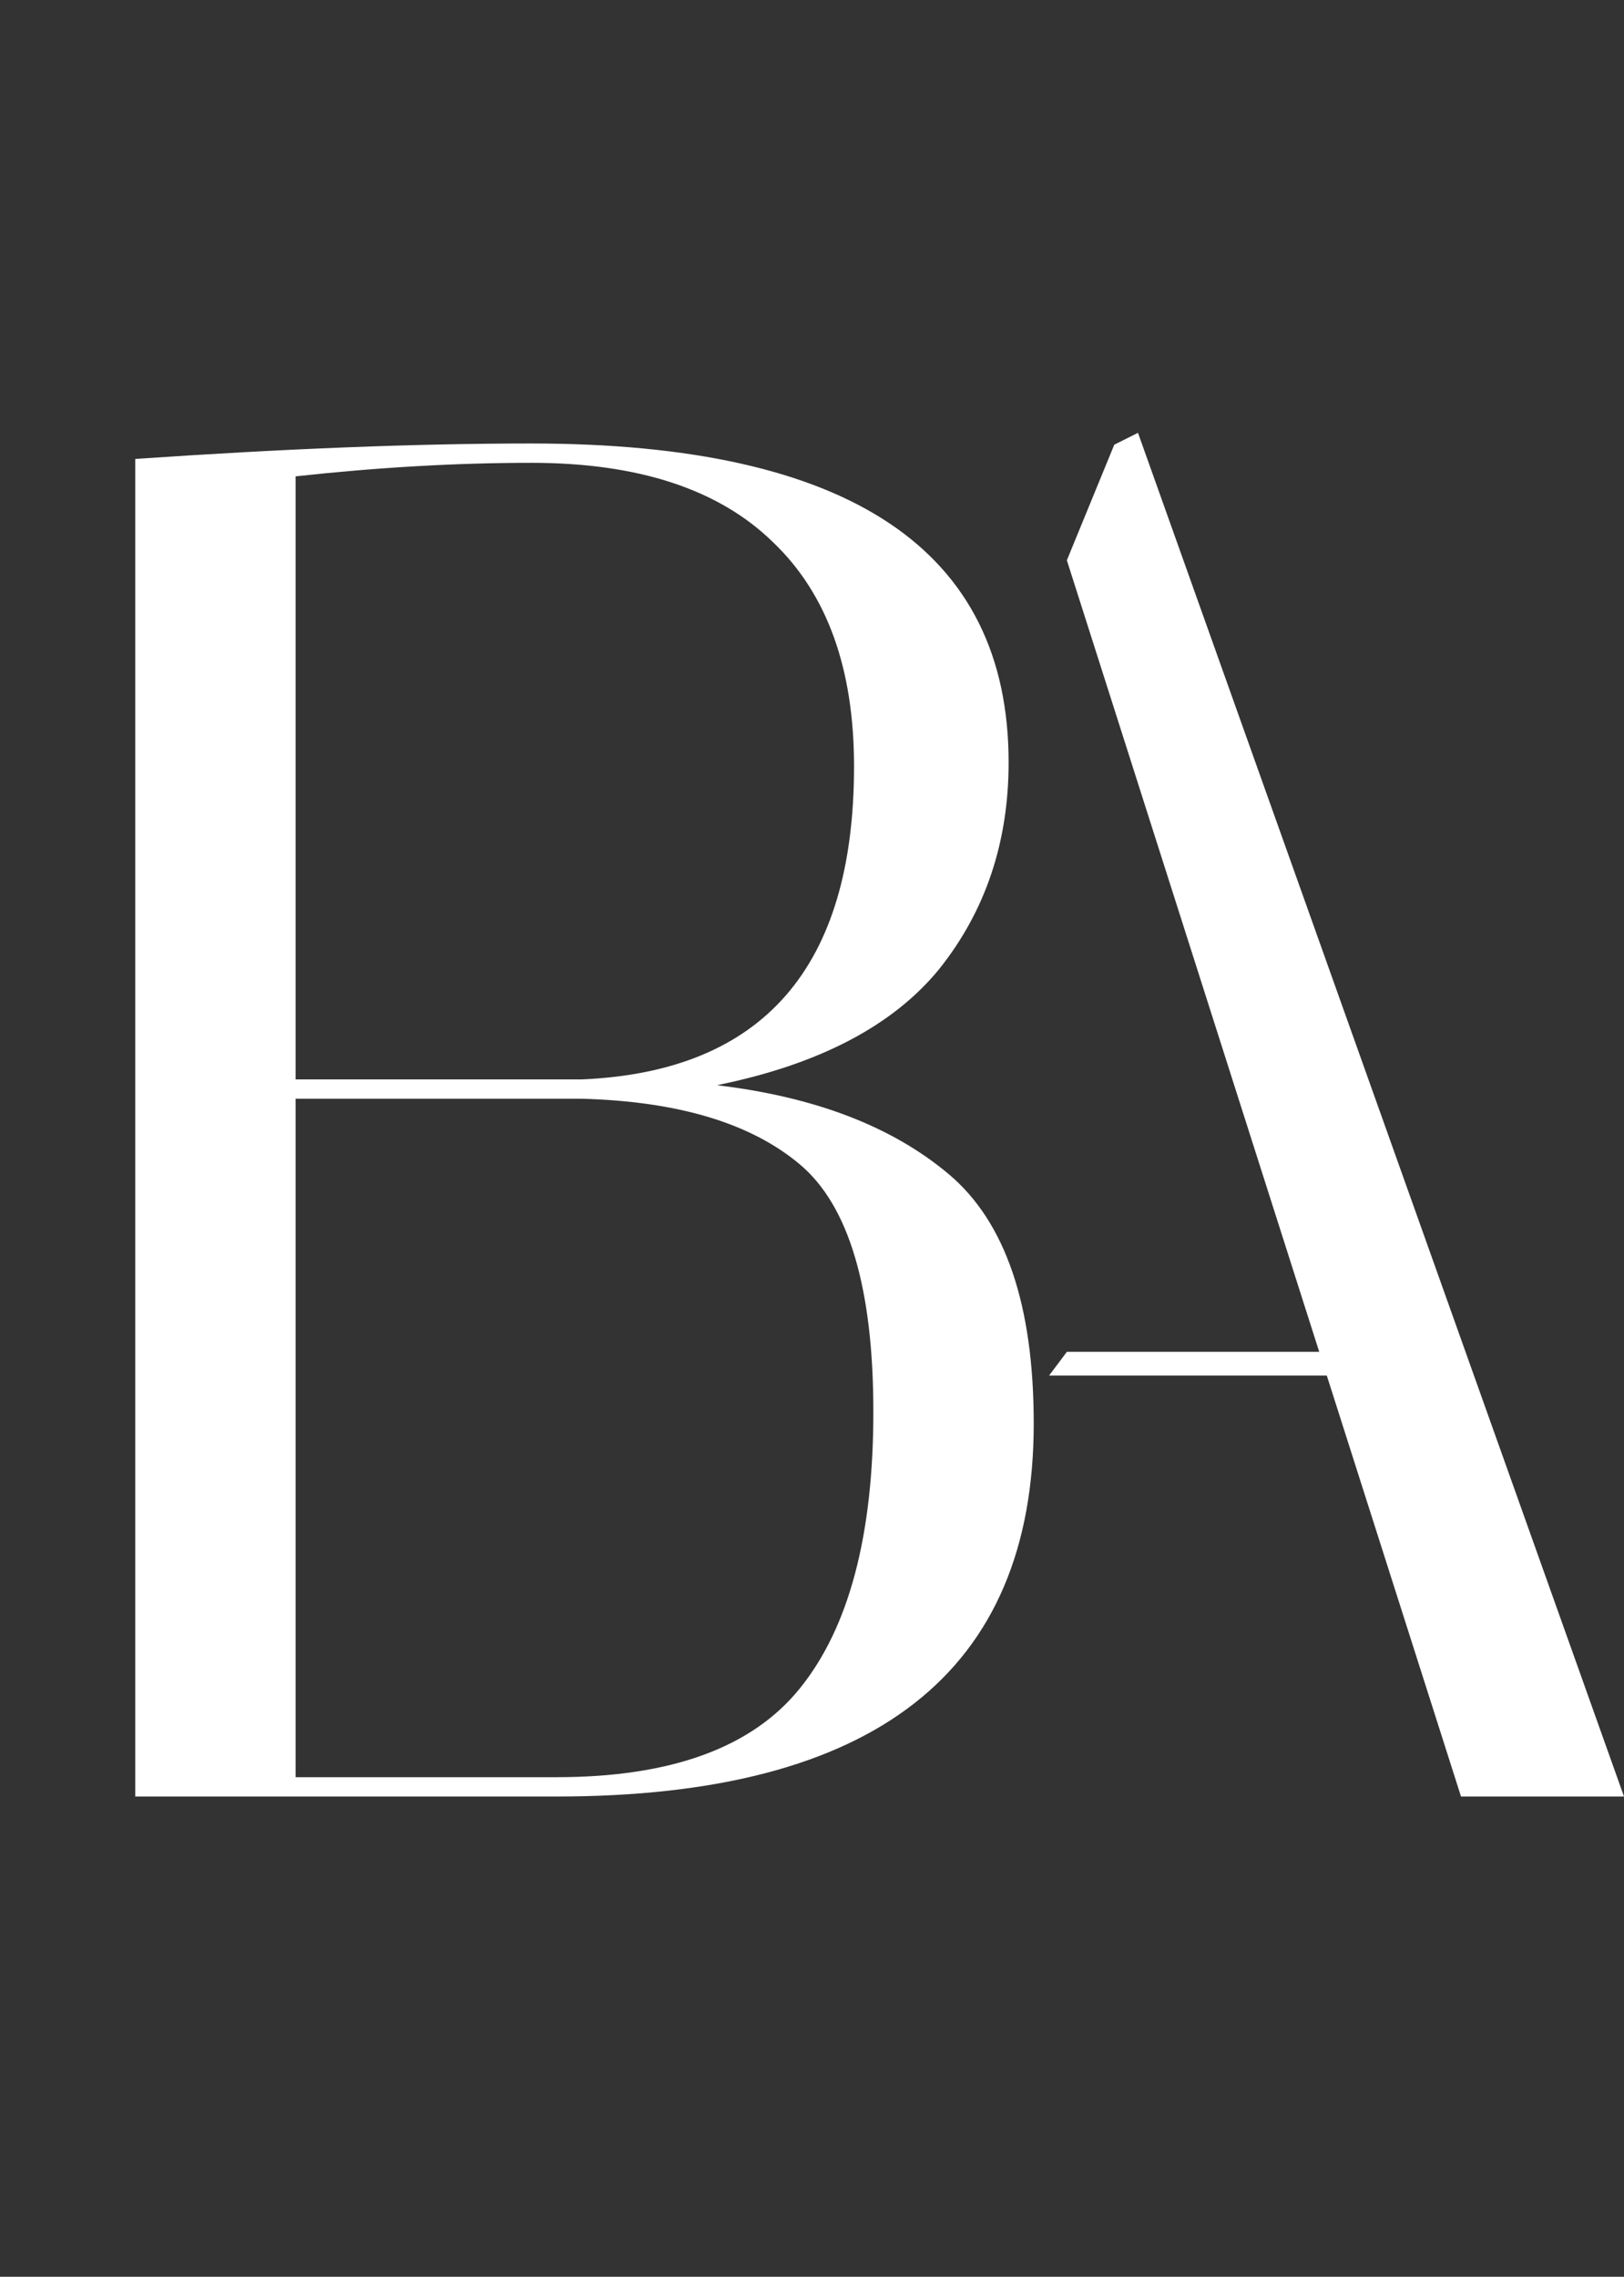 <svg width="274" height="384" viewBox="0 0 274 384" fill="none" xmlns="http://www.w3.org/2000/svg">
<rect x="0" y="0" width="274" height="384" fill="#333333" stroke="none"/>
<path d="M22.82 77.408C48.031 75.669 70.307 74.8 89.65 74.8C143.331 74.8 170.172 92.73 170.172 128.59C170.172 142.065 166.26 153.692 158.436 163.472C150.612 173.035 138.115 179.555 120.946 183.032C137.463 184.988 150.503 189.987 160.066 198.028C169.629 206.069 174.41 220.087 174.41 240.082C174.41 282.027 147.569 303 93.888 303H22.82V77.408ZM49.878 299.74H93.888C113.231 299.74 126.923 294.741 134.964 284.744C143.223 274.529 147.352 258.99 147.352 238.126C147.352 217.262 143.223 203.353 134.964 196.398C126.705 189.443 114.426 185.749 98.126 185.314H49.878V299.74ZM89.65 78.06C77.045 78.06 63.787 78.821 49.878 80.342V182.054H98.126C128.77 180.75 144.092 163.146 144.092 129.242C144.092 112.725 139.528 100.119 130.4 91.426C121.272 82.515 107.689 78.06 89.65 78.06Z" fill="white"/>
<path d="M180 228H228V232H177L180 228Z" fill="white"/>
<path d="M188 75L192 73L274 303H246.5L180 94.5L188 75Z" fill="white"/>
</svg>
